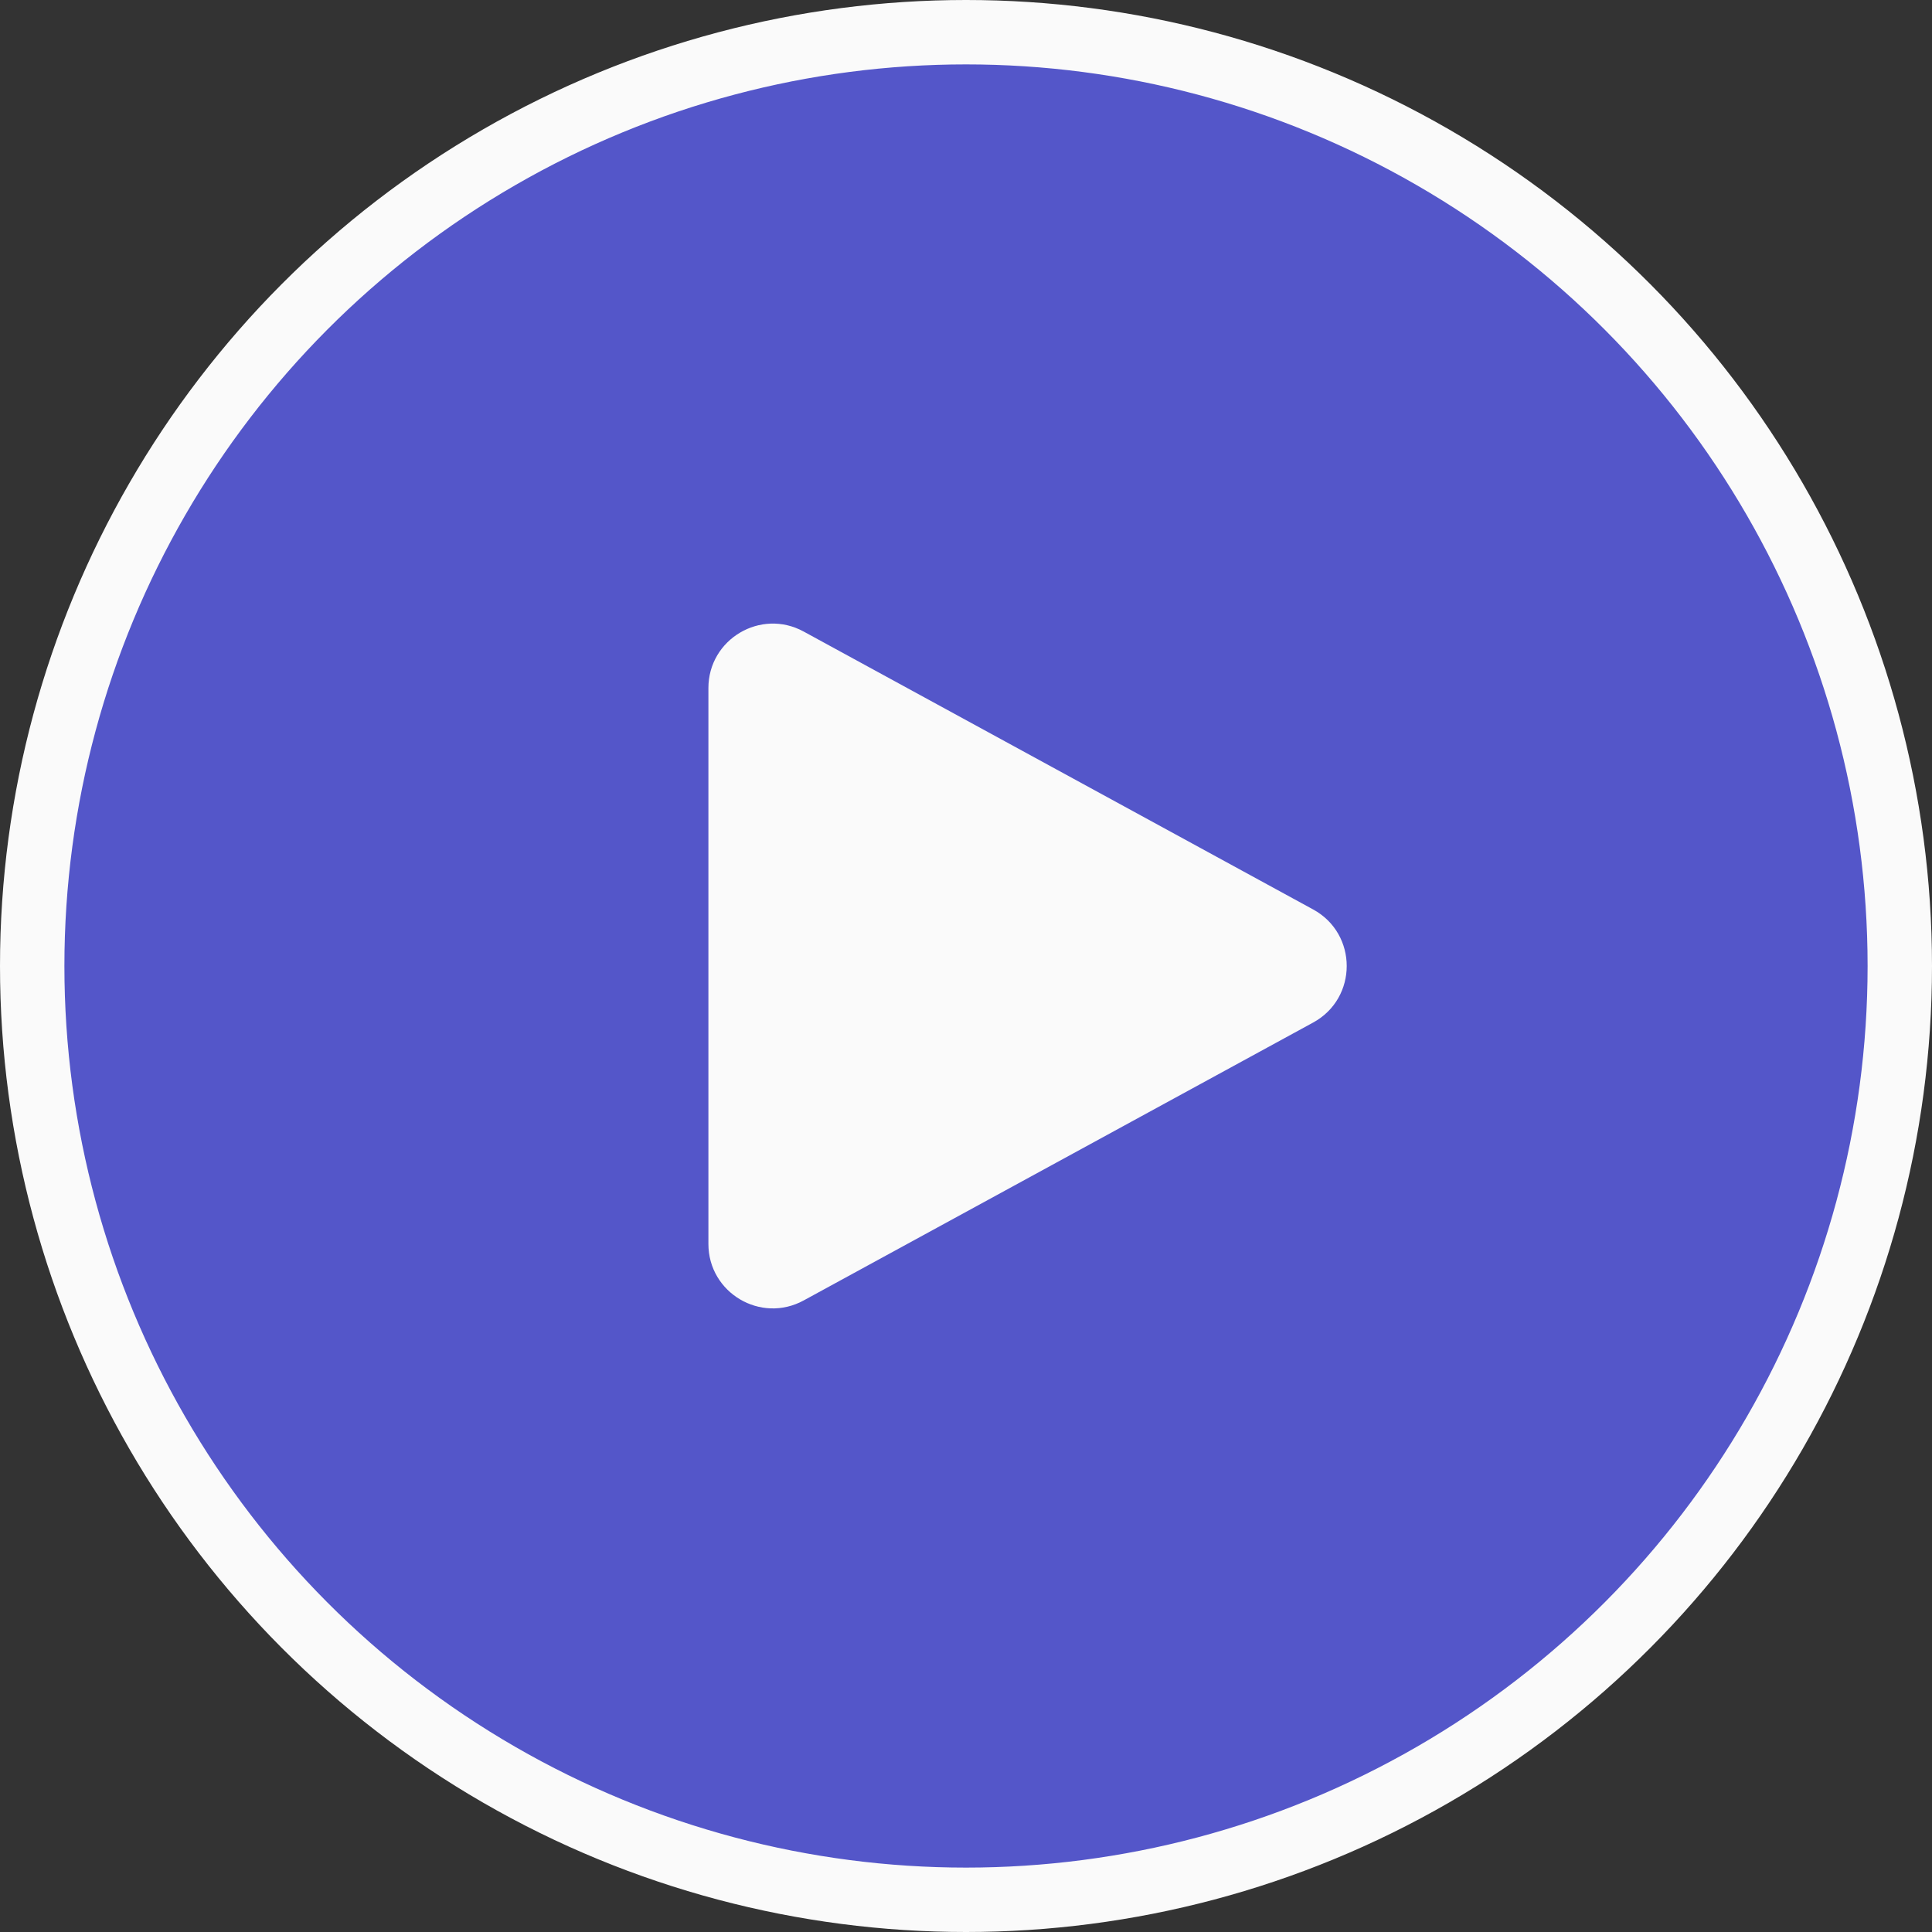 <svg width="60" height="60" viewBox="0 0 60 60" fill="none" xmlns="http://www.w3.org/2000/svg">
<rect x="0" y="0" width="60" height="60" fill="#333333" stroke="none"/>
<circle cx="30" cy="30" r="29" fill="#5D5FEF" fill-opacity="0.8" stroke="#FAFAFA" stroke-width="2"/>
<path d="M40.781 28.244C42.171 29.002 42.171 30.998 40.781 31.756L24.958 40.387C23.625 41.114 22 40.149 22 38.631L22 21.369C22 19.851 23.625 18.886 24.958 19.613L40.781 28.244Z" fill="#FAFAFA"/>
</svg>
